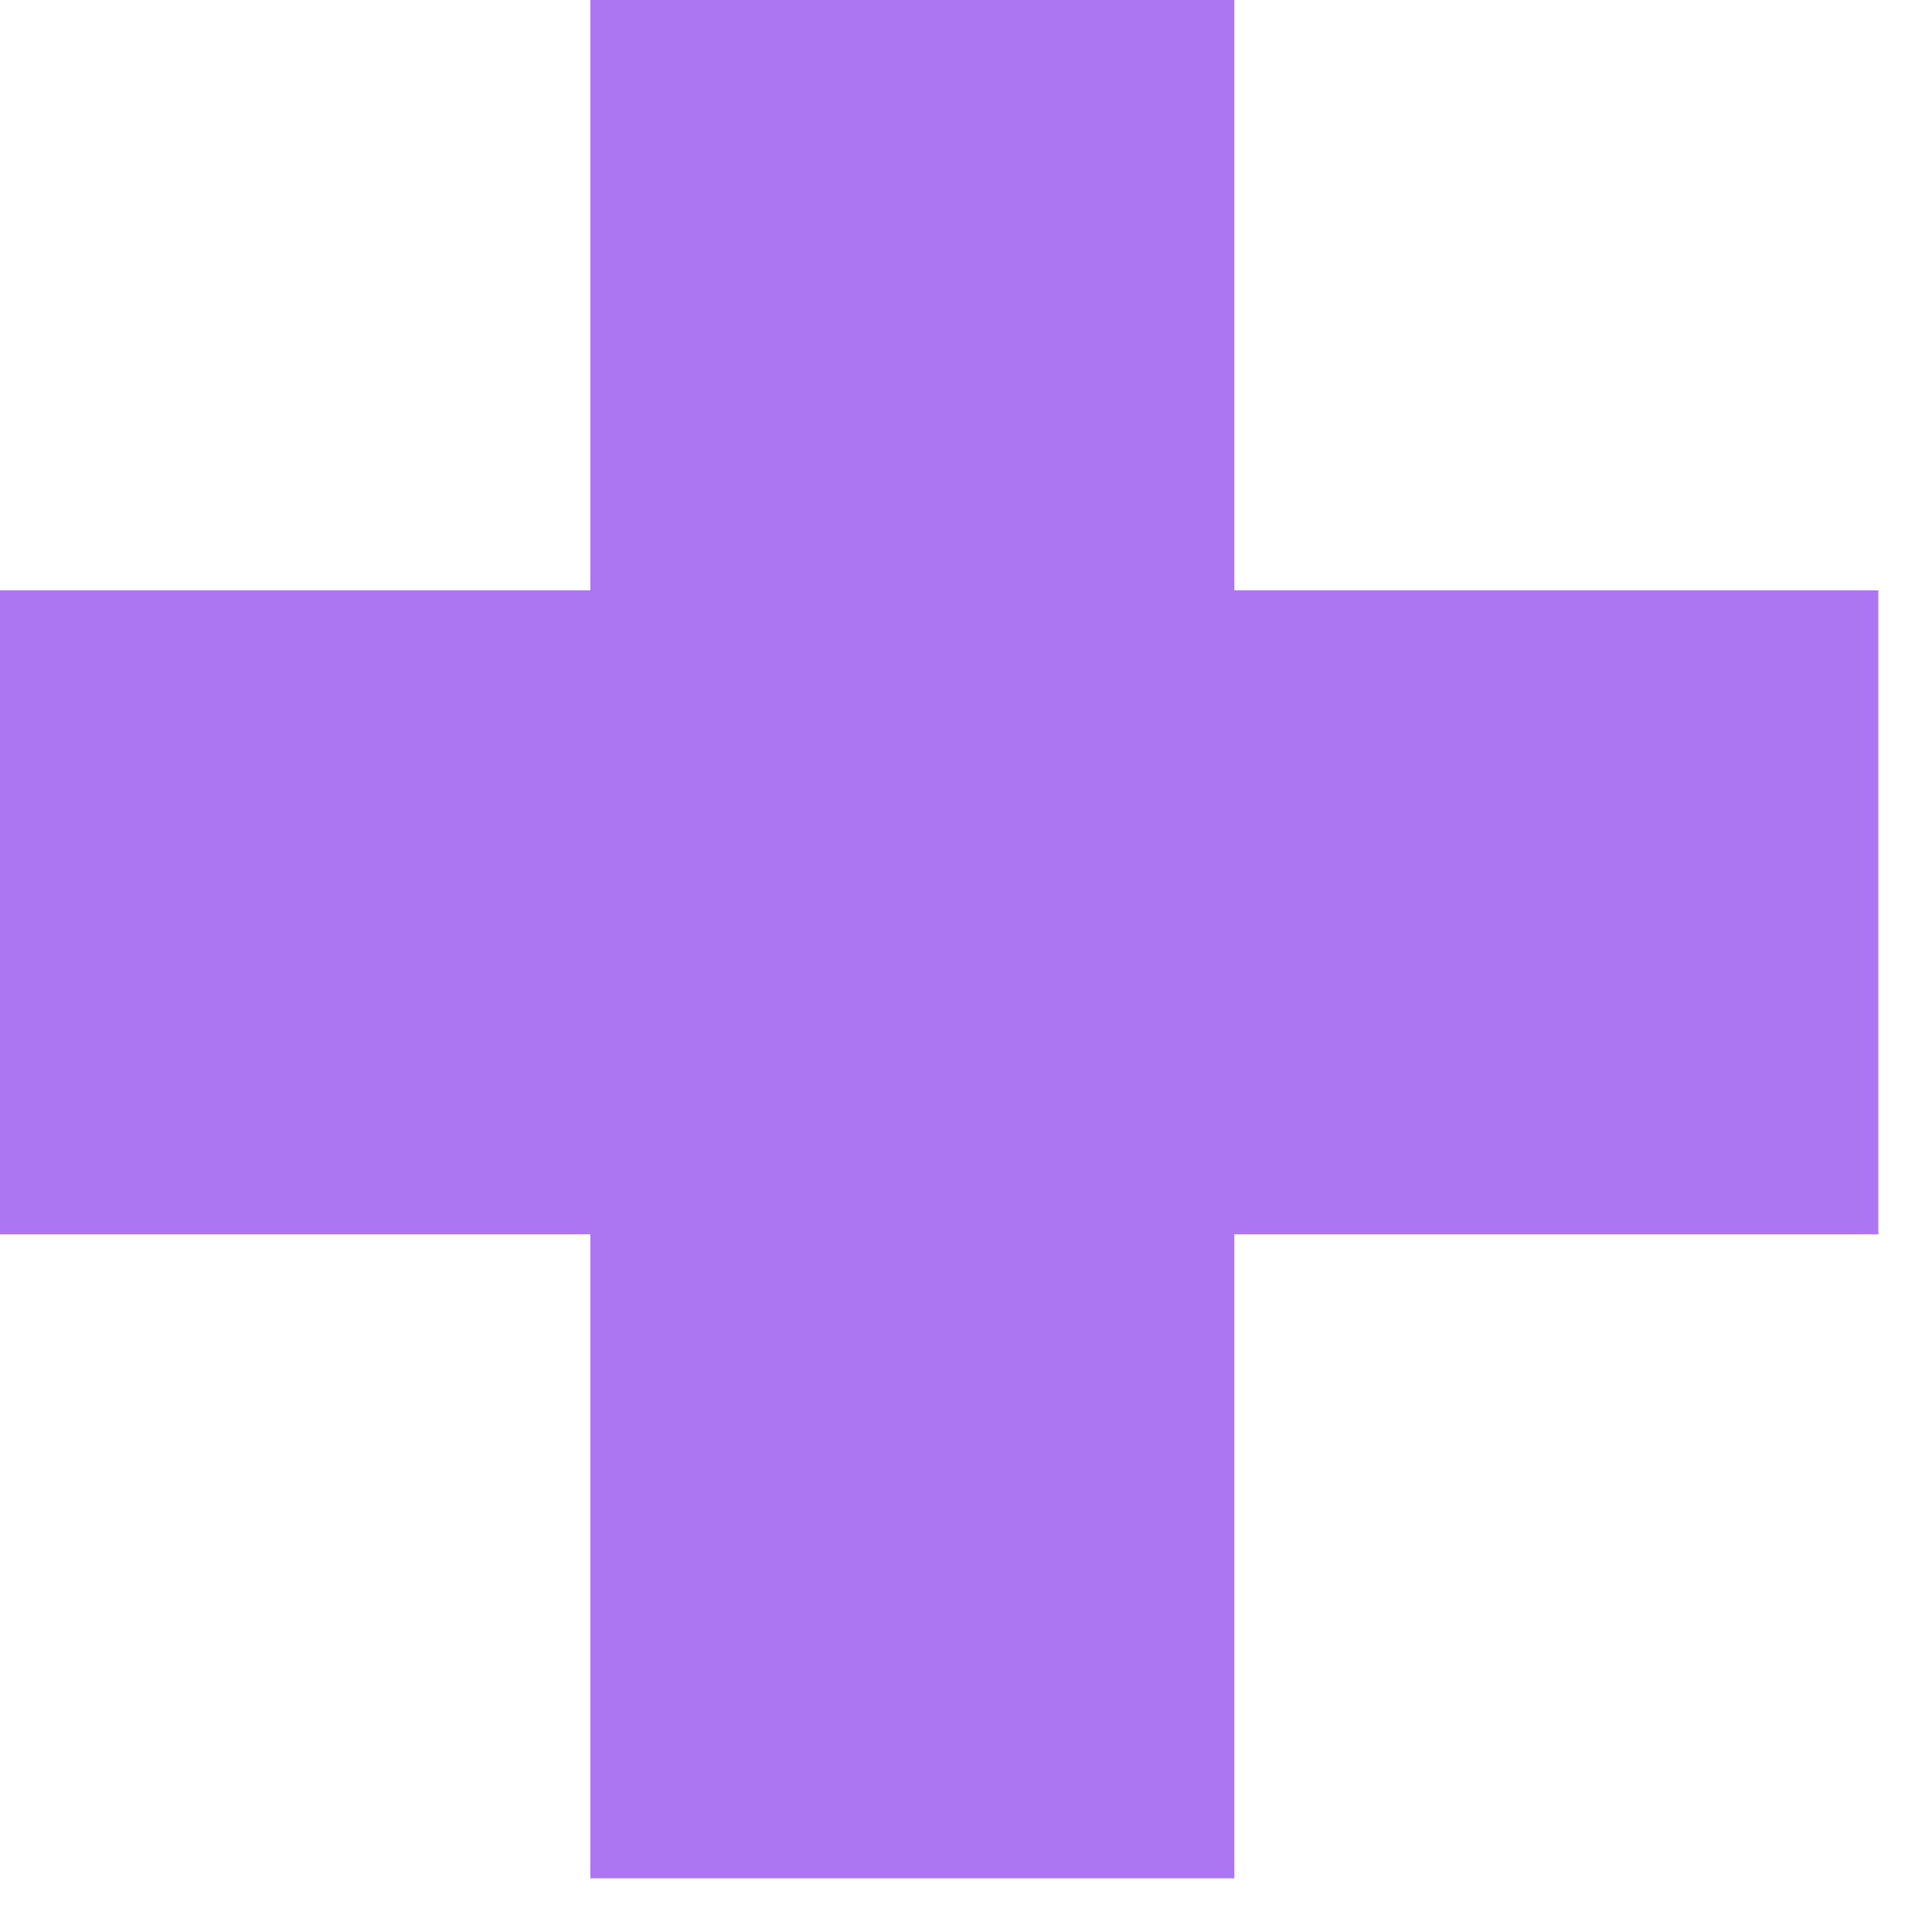 <?xml version="1.0" encoding="UTF-8"?>
<!DOCTYPE svg PUBLIC "-//W3C//DTD SVG 1.1//EN" "http://www.w3.org/Graphics/SVG/1.1/DTD/svg11.dtd">
<svg xmlns="http://www.w3.org/2000/svg" version="1.1" width="18px" height="18px" style="shape-rendering:geometricPrecision; text-rendering:geometricPrecision; image-rendering:optimizeQuality; fill-rule:evenodd; clip-rule:evenodd" xmlns:xlink="http://www.w3.org/1999/xlink">
<g><path style="opacity:0.852" fill="#9e5eef" d="M 5.5,-0.5 C 7.5,-0.5 9.5,-0.5 11.5,-0.5C 11.5,1.5 11.5,3.5 11.5,5.5C 13.5,5.5 15.5,5.5 17.5,5.5C 17.5,7.5 17.5,9.5 17.5,11.5C 15.5,11.5 13.5,11.5 11.5,11.5C 11.5,13.5 11.5,15.5 11.5,17.5C 9.5,17.5 7.5,17.5 5.5,17.5C 5.5,15.5 5.5,13.5 5.5,11.5C 3.5,11.5 1.5,11.5 -0.5,11.5C -0.5,9.5 -0.5,7.5 -0.5,5.5C 1.5,5.5 3.5,5.5 5.5,5.5C 5.5,3.5 5.5,1.5 5.5,-0.5 Z"/></g>
</svg>
